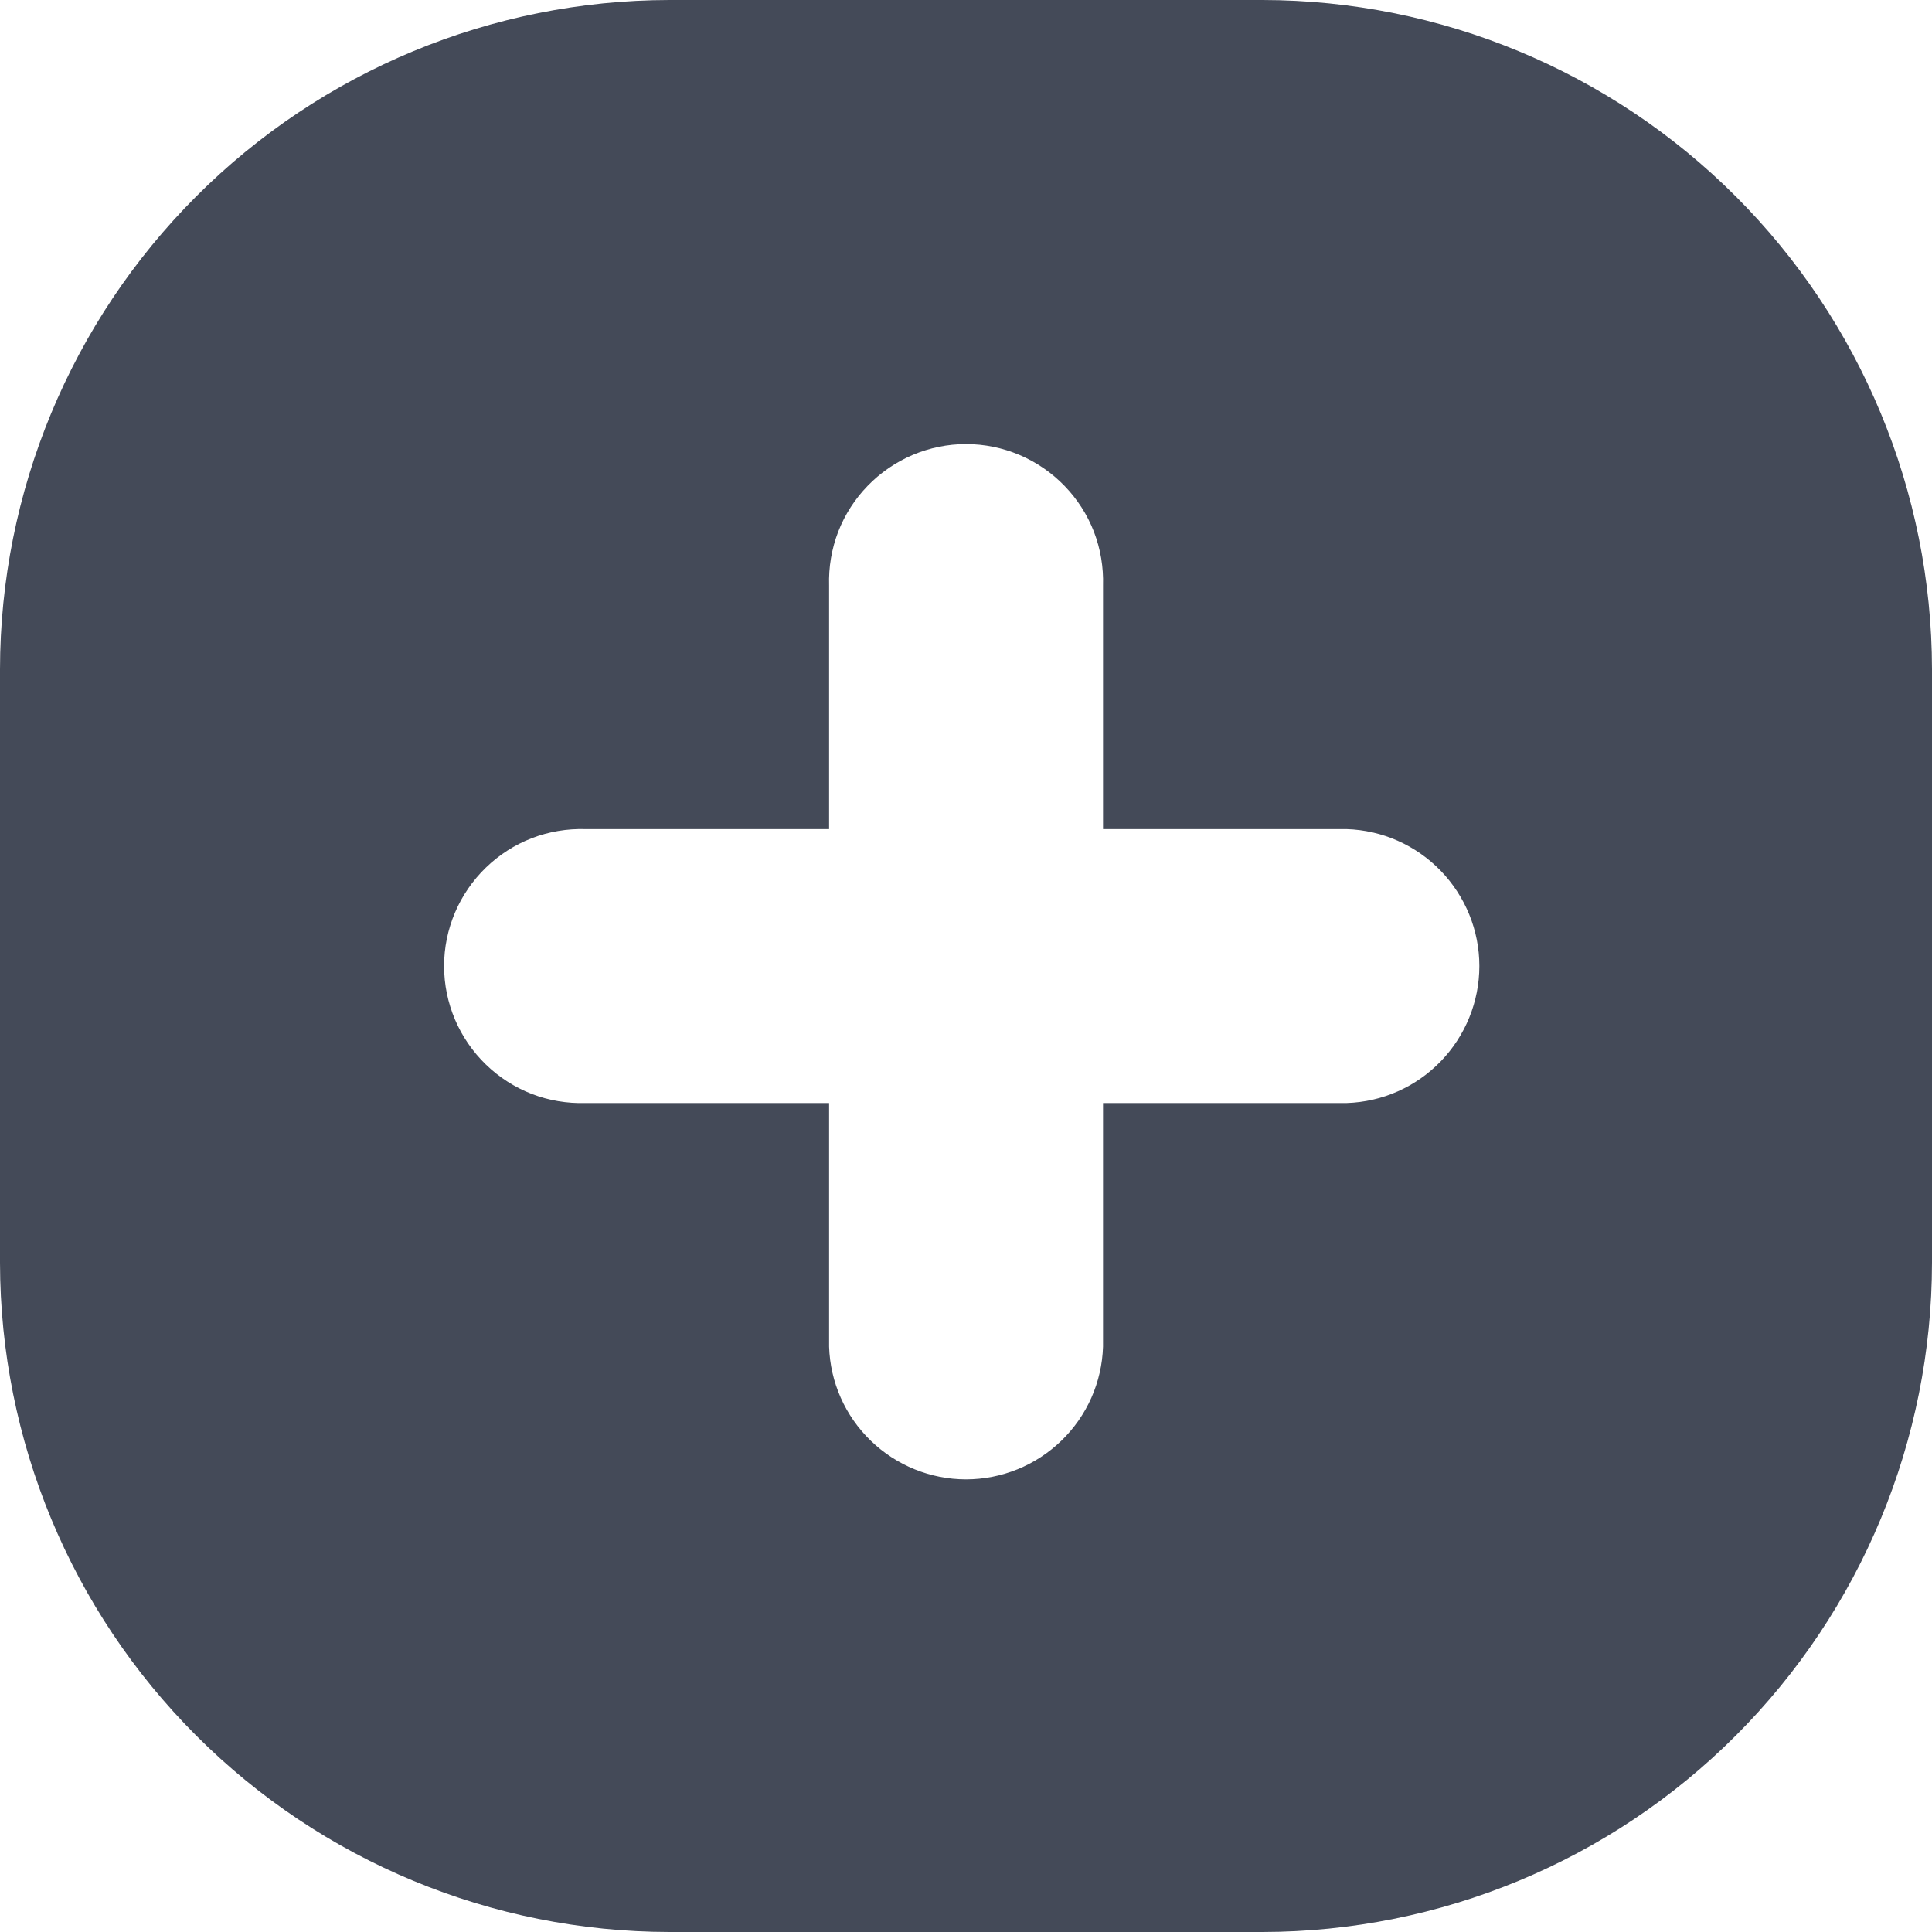 <svg width="14" height="14" viewBox="0 0 14 14" fill="none" xmlns="http://www.w3.org/2000/svg">
<g clip-path="url(#clip0_449_3401)">
<path d="M9.15 0H4.85C3.564 0.002 2.331 0.513 1.422 1.423C0.513 2.332 0.001 3.565 0 4.851L0 9.151C0.002 10.437 0.513 11.669 1.423 12.578C2.332 13.487 3.564 13.998 4.85 14H9.15C10.436 13.998 11.669 13.487 12.578 12.577C13.487 11.668 13.999 10.435 14 9.149V4.849C13.998 3.563 13.486 2.331 12.577 1.422C11.668 0.513 10.436 0.002 9.15 0V0ZM9.758 7.993H7.993V9.758C7.985 10.016 7.877 10.26 7.691 10.44C7.506 10.619 7.258 10.72 7 10.72C6.743 10.72 6.495 10.619 6.31 10.44C6.124 10.26 6.016 10.016 6.008 9.758V7.993H4.243C4.11 7.997 3.978 7.975 3.853 7.927C3.729 7.879 3.616 7.806 3.521 7.714C3.425 7.621 3.349 7.51 3.297 7.388C3.245 7.265 3.218 7.134 3.218 7C3.218 6.867 3.245 6.736 3.297 6.613C3.349 6.491 3.425 6.38 3.521 6.287C3.616 6.195 3.729 6.122 3.853 6.074C3.978 6.026 4.11 6.004 4.243 6.008H6.008V4.243C6.004 4.11 6.026 3.978 6.074 3.853C6.122 3.729 6.195 3.616 6.287 3.521C6.38 3.425 6.491 3.349 6.613 3.297C6.736 3.245 6.867 3.218 7 3.218C7.134 3.218 7.265 3.245 7.388 3.297C7.51 3.349 7.621 3.425 7.714 3.521C7.806 3.616 7.879 3.729 7.927 3.853C7.975 3.978 7.997 4.11 7.993 4.243V6.008H9.758C10.016 6.016 10.26 6.124 10.44 6.31C10.619 6.495 10.72 6.743 10.72 7C10.72 7.258 10.619 7.506 10.44 7.691C10.26 7.877 10.016 7.985 9.758 7.993V7.993Z" fill="#444A58"/>
</g>
<defs>
<clipPath id="clip0_449_3401">
<rect width="14" height="14" fill="white"/>
</clipPath>
</defs>
</svg>
